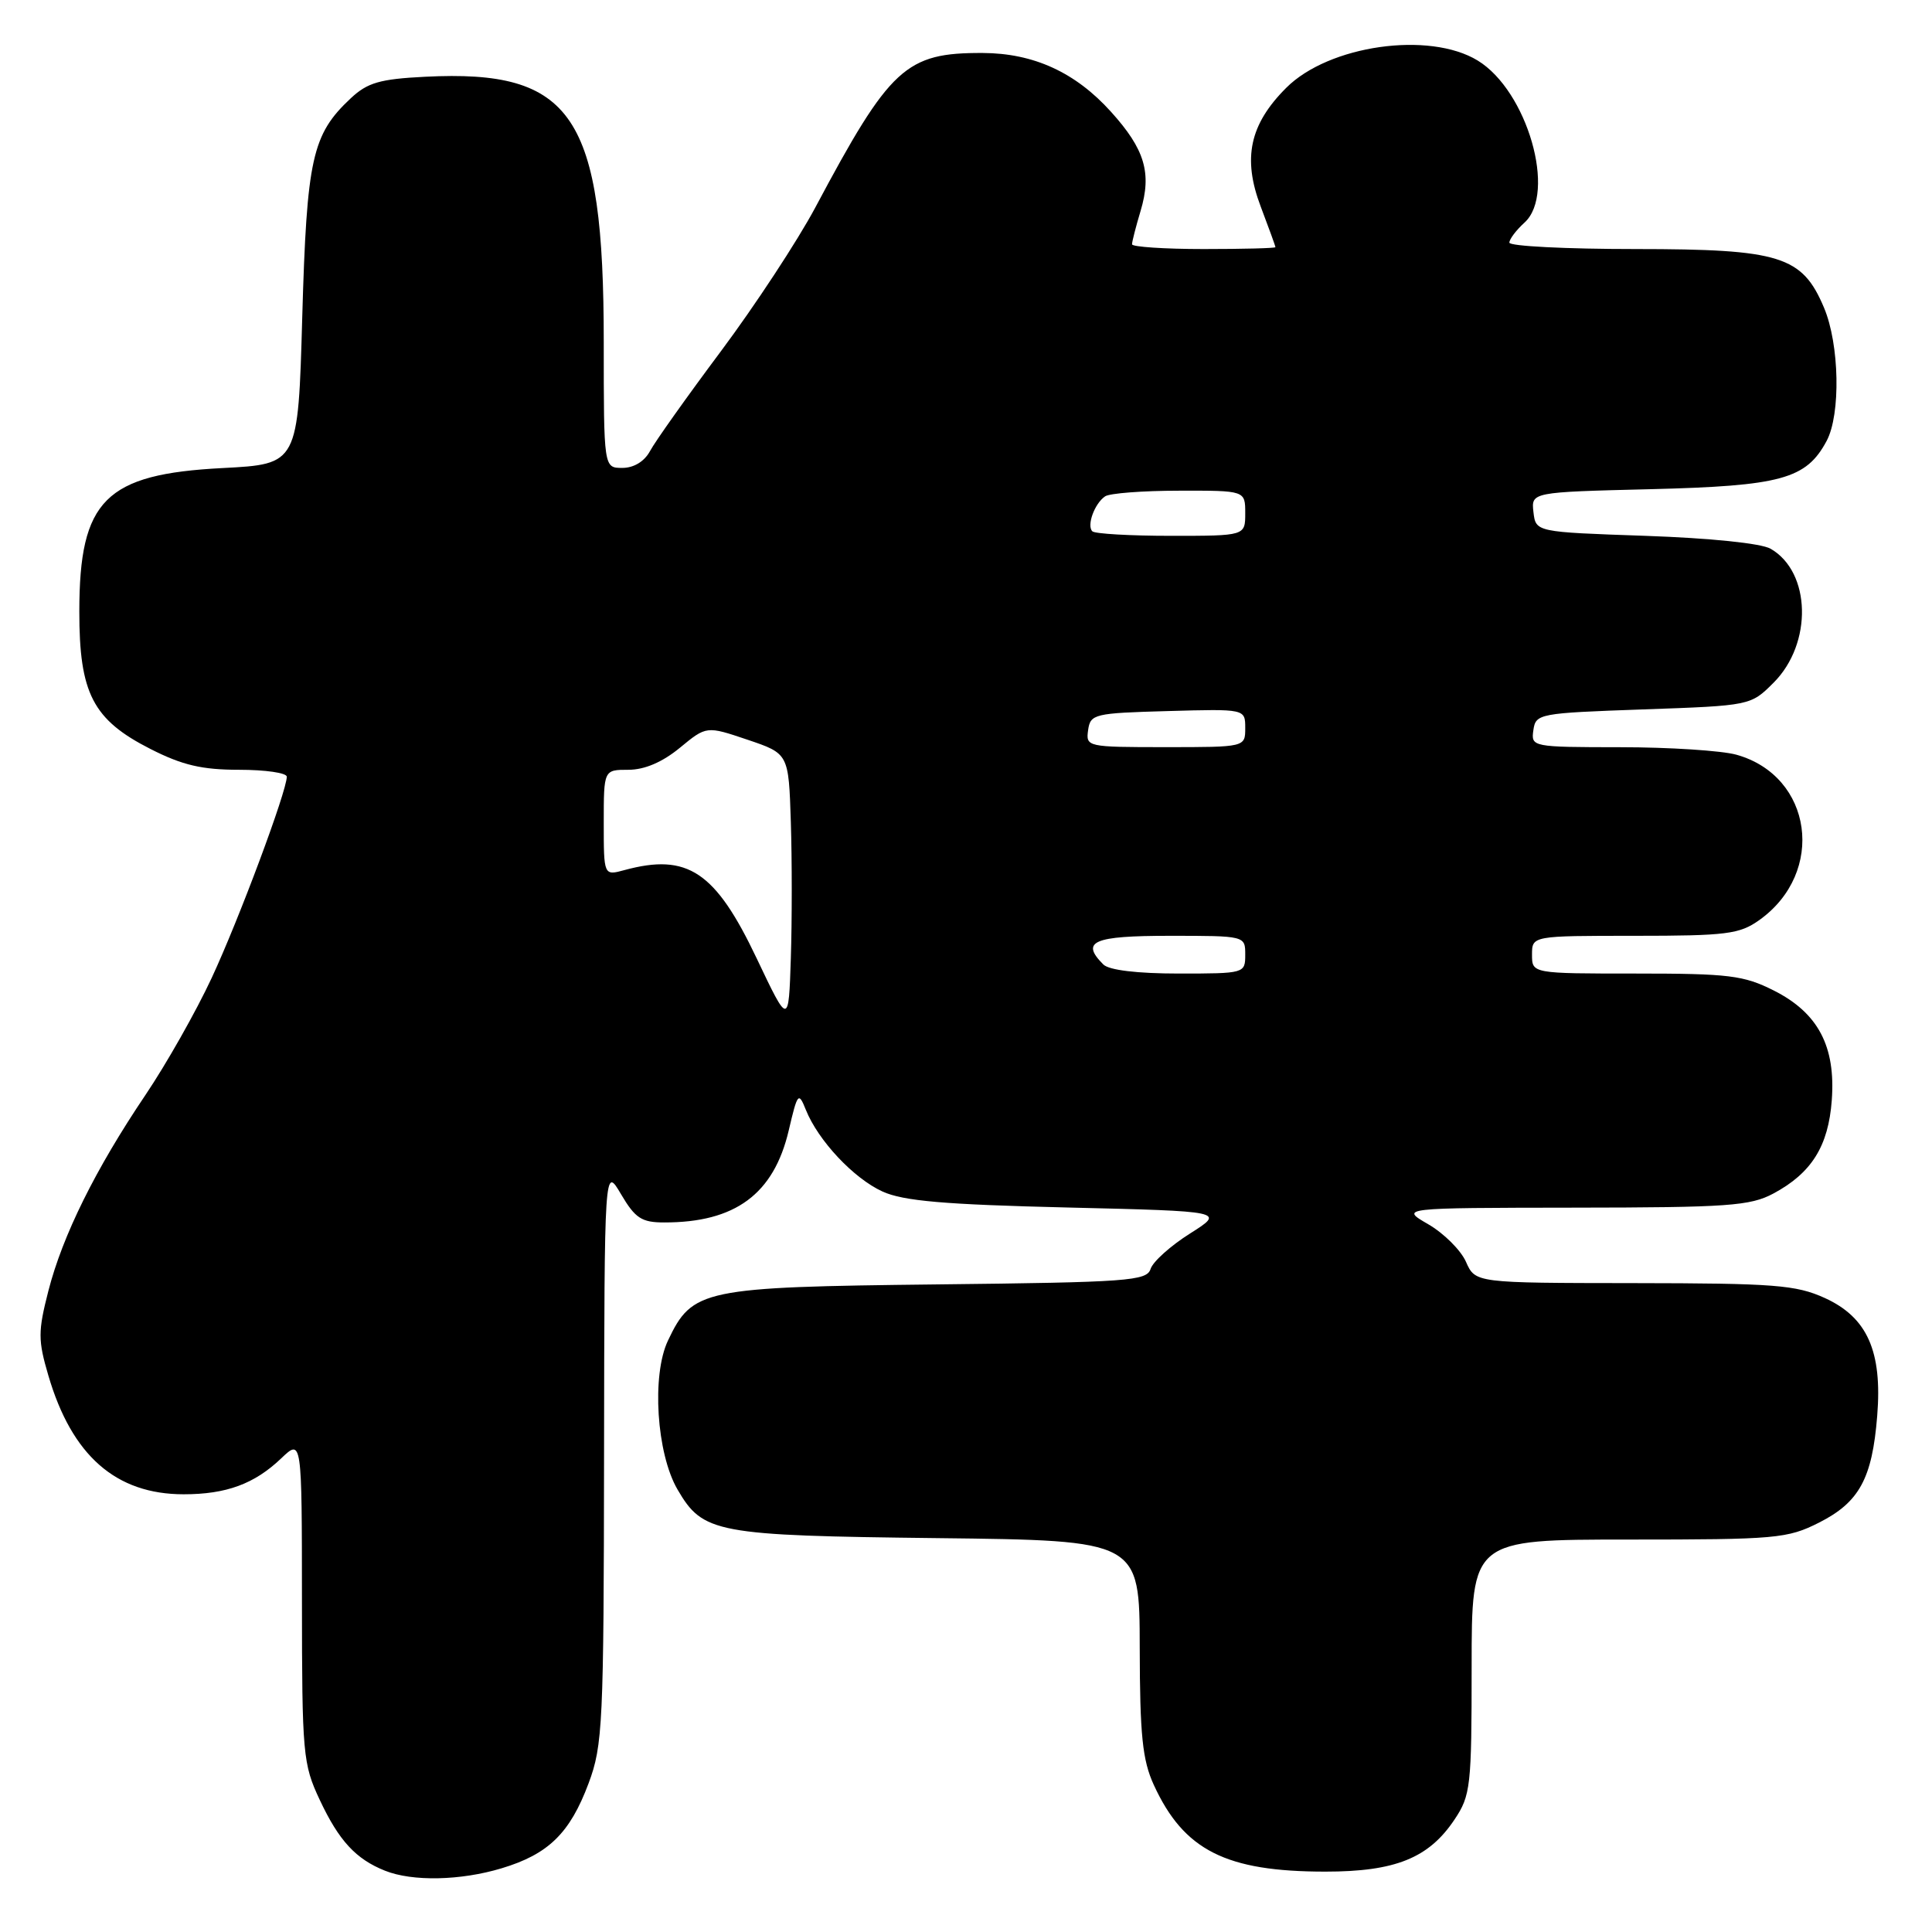 <?xml version="1.0" encoding="UTF-8" standalone="no"?>
<!DOCTYPE svg PUBLIC "-//W3C//DTD SVG 1.1//EN" "http://www.w3.org/Graphics/SVG/1.1/DTD/svg11.dtd" >
<svg xmlns="http://www.w3.org/2000/svg" xmlns:xlink="http://www.w3.org/1999/xlink" version="1.1" viewBox="0 0 256 256">
 <g >
 <path fill="currentColor"
d=" M 66.46 247.56 C 72.66 245.70 75.52 242.91 77.99 236.30 C 79.87 231.27 80.00 228.48 80.04 192.71 C 80.09 154.50 80.09 154.50 82.29 158.24 C 84.17 161.43 85.02 161.98 88.00 161.98 C 97.42 162.00 102.53 158.22 104.51 149.79 C 105.68 144.79 105.81 144.64 106.78 147.06 C 108.42 151.14 113.11 156.14 116.95 157.89 C 119.72 159.14 125.11 159.61 141.42 160.00 C 162.34 160.50 162.34 160.50 157.68 163.45 C 155.11 165.07 152.76 167.18 152.46 168.14 C 151.95 169.73 149.52 169.91 124.20 170.19 C 93.07 170.54 91.74 170.82 88.51 177.63 C 86.33 182.22 86.99 192.58 89.77 197.36 C 93.15 203.16 94.80 203.47 124.25 203.81 C 151.00 204.12 151.00 204.12 151.02 218.31 C 151.04 229.92 151.38 233.23 152.88 236.50 C 156.86 245.18 162.43 248.00 175.62 248.00 C 184.88 248.00 189.32 246.21 192.73 241.10 C 194.87 237.91 195.00 236.71 195.00 220.85 C 195.00 204.00 195.00 204.00 215.79 204.00 C 235.36 204.00 236.84 203.87 241.04 201.75 C 246.36 199.06 248.08 195.92 248.74 187.60 C 249.43 179.05 247.42 174.55 241.79 171.99 C 237.98 170.26 235.14 170.04 216.49 170.02 C 195.49 170.00 195.49 170.00 194.25 167.20 C 193.57 165.66 191.32 163.42 189.25 162.22 C 185.50 160.05 185.50 160.05 208.52 160.02 C 228.98 160.00 231.91 159.79 234.98 158.15 C 240.04 155.44 242.27 151.88 242.72 145.79 C 243.25 138.64 240.91 134.21 235.04 131.25 C 231.05 129.24 229.10 129.00 216.79 129.00 C 203.00 129.00 203.00 129.00 203.00 126.50 C 203.00 124.00 203.00 124.00 216.60 124.00 C 228.76 124.00 230.50 123.78 233.11 121.92 C 241.97 115.61 240.20 102.82 230.07 100.00 C 228.11 99.46 221.18 99.01 214.68 99.01 C 203.00 99.00 202.86 98.97 203.18 96.75 C 203.49 94.56 203.91 94.49 217.73 94.00 C 231.97 93.50 231.97 93.50 235.02 90.45 C 240.19 85.27 239.98 75.79 234.61 72.71 C 233.36 71.99 226.61 71.30 218.00 71.00 C 203.50 70.50 203.50 70.50 203.19 67.86 C 202.89 65.21 202.89 65.21 218.69 64.82 C 236.02 64.39 239.34 63.48 242.04 58.42 C 243.92 54.89 243.74 45.62 241.69 40.77 C 238.80 33.91 235.89 33.01 216.75 33.00 C 207.54 33.00 200.00 32.62 200.00 32.15 C 200.00 31.69 200.90 30.50 202.00 29.50 C 206.29 25.61 202.38 12.03 195.80 8.02 C 189.37 4.10 176.08 5.99 170.44 11.63 C 165.58 16.48 164.62 20.97 167.05 27.37 C 168.12 30.19 169.00 32.61 169.00 32.75 C 169.00 32.89 164.72 33.00 159.50 33.00 C 154.28 33.00 150.00 32.71 150.00 32.37 C 150.00 32.02 150.51 30.03 151.13 27.96 C 152.64 22.93 151.70 19.78 147.22 14.82 C 142.51 9.59 136.97 7.05 130.22 7.02 C 120.01 6.98 117.95 8.87 108.03 27.50 C 105.68 31.90 100.06 40.46 95.54 46.52 C 91.02 52.57 86.78 58.54 86.13 59.77 C 85.38 61.15 83.99 62.00 82.46 62.00 C 80.00 62.00 80.00 62.00 80.00 45.32 C 80.00 15.26 75.91 9.18 56.34 10.17 C 50.33 10.47 48.69 10.95 46.48 13.02 C 41.35 17.82 40.65 20.96 40.05 42.00 C 39.50 61.50 39.50 61.50 29.50 62.02 C 13.95 62.82 10.52 66.25 10.51 81.00 C 10.50 91.87 12.30 95.37 19.95 99.25 C 24.16 101.39 26.76 102.00 31.68 102.00 C 35.16 102.00 38.00 102.41 38.00 102.92 C 38.00 104.84 31.66 121.83 28.05 129.58 C 25.98 134.03 22.03 141.00 19.28 145.08 C 12.65 154.91 8.29 163.72 6.41 171.05 C 5.03 176.44 5.03 177.58 6.41 182.27 C 9.52 192.88 15.36 198.00 24.34 198.00 C 29.98 198.00 33.71 196.63 37.25 193.25 C 40.00 190.63 40.00 190.63 40.01 212.06 C 40.02 232.46 40.13 233.74 42.37 238.50 C 44.91 243.91 47.15 246.34 51.02 247.88 C 54.65 249.33 61.02 249.20 66.46 247.56 Z  M 100.26 126.98 C 94.79 115.47 91.11 113.02 82.75 115.29 C 80.00 116.04 80.00 116.04 80.00 109.02 C 80.00 102.00 80.00 102.00 83.27 102.00 C 85.41 102.00 87.77 100.99 90.08 99.09 C 93.61 96.18 93.61 96.18 99.06 98.02 C 104.50 99.86 104.50 99.86 104.79 108.93 C 104.95 113.92 104.95 122.03 104.79 126.95 C 104.50 135.90 104.50 135.90 100.26 126.98 Z  M 146.20 127.80 C 143.14 124.74 144.84 124.00 155.00 124.00 C 165.00 124.00 165.00 124.00 165.00 126.50 C 165.00 128.98 164.92 129.00 156.20 129.00 C 150.69 129.00 146.95 128.55 146.20 127.80 Z  M 144.18 96.75 C 144.48 94.61 144.98 94.49 154.75 94.22 C 165.00 93.93 165.00 93.93 165.00 96.47 C 165.00 99.00 165.00 99.00 154.43 99.00 C 144.04 99.00 143.87 98.96 144.18 96.75 Z  M 144.74 70.40 C 143.97 69.64 145.03 66.72 146.43 65.77 C 147.02 65.36 151.44 65.02 156.25 65.02 C 165.00 65.00 165.00 65.00 165.00 68.00 C 165.00 71.00 165.00 71.00 155.17 71.00 C 149.76 71.00 145.06 70.73 144.74 70.40 Z "/>
</g>
</svg>